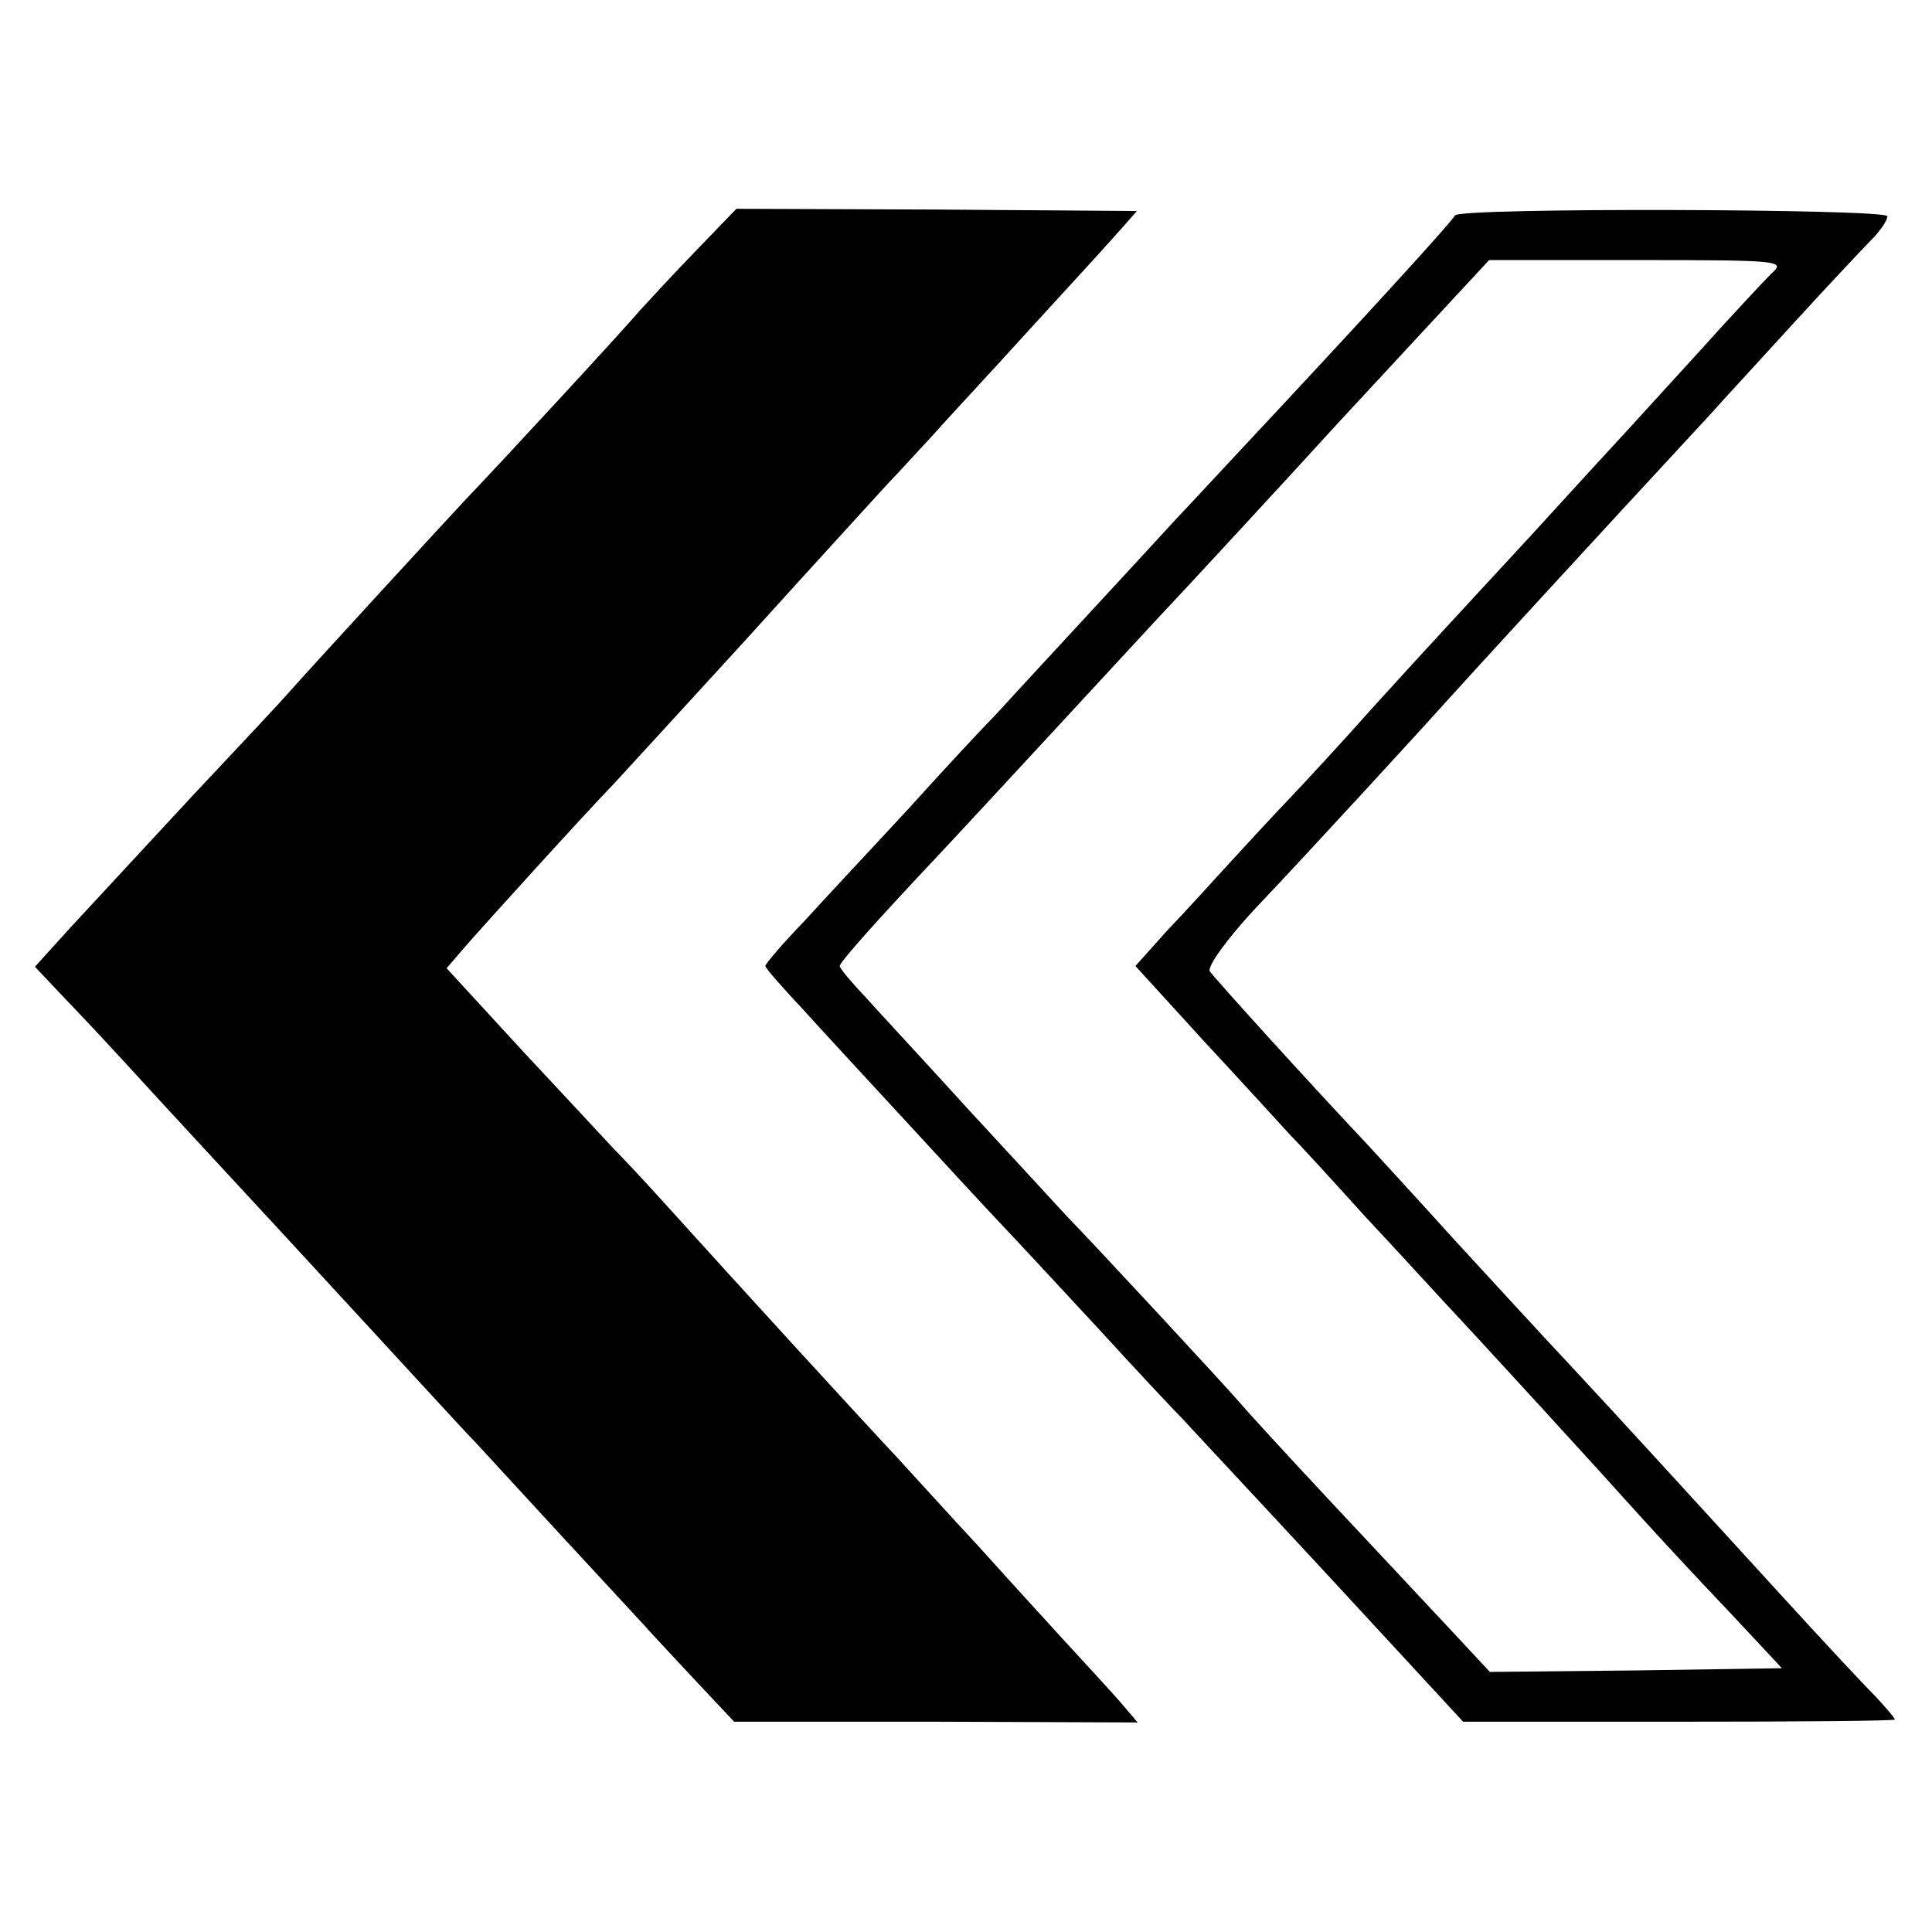 <?xml version="1.0" standalone="no"?>
<!DOCTYPE svg PUBLIC "-//W3C//DTD SVG 20010904//EN"
 "http://www.w3.org/TR/2001/REC-SVG-20010904/DTD/svg10.dtd">
<svg version="1.0" xmlns="http://www.w3.org/2000/svg"
 width="260pt" height="260pt" viewBox="0 0 260 260"
 preserveAspectRatio="xMidYMid meet">
<g transform="translate(0,260) scale(0.1,-0.1)"
fill="#000000" stroke="none">
<path d="M936 2262 c-30 -31 -64 -68 -76 -81 -19 -23 -189 -207 -235 -255 -17
-18 -211 -229 -240 -262 -5 -6 -62 -67 -126 -135 -63 -68 -137 -148 -164 -177
l-48 -53 34 -36 c42 -44 58 -61 134 -144 33 -36 110 -119 170 -184 61 -66 139
-151 175 -190 35 -38 69 -75 75 -81 9 -9 52 -57 229 -248 15 -17 50 -54 76
-82 l48 -51 272 0 271 -1 -23 27 c-12 14 -50 55 -83 91 -33 36 -82 90 -109
120 -28 30 -77 84 -110 120 -59 63 -208 226 -311 340 -27 30 -59 64 -70 75
-11 12 -66 71 -122 131 l-102 111 25 29 c26 30 163 181 199 218 11 12 90 98
175 191 85 94 171 188 191 210 21 22 50 54 65 70 15 17 54 59 87 95 71 78 134
146 165 181 l22 25 -269 2 -270 1 -55 -57z"/>
<path d="M1958 2310 c-3 -7 -113 -128 -288 -315 -41 -44 -79 -85 -85 -91 -17
-19 -218 -236 -248 -269 -16 -16 -68 -72 -115 -124 -48 -52 -111 -119 -139
-150 -29 -30 -53 -58 -53 -61 0 -3 24 -30 53 -61 28 -31 91 -99 138 -150 48
-52 104 -113 125 -135 22 -23 82 -88 134 -144 52 -57 102 -110 111 -119 8 -9
97 -104 197 -212 l181 -196 290 0 c160 0 291 1 291 3 0 2 -12 16 -27 32 -16
16 -71 75 -123 132 -126 138 -221 242 -289 315 -31 33 -101 109 -156 169 -55
61 -107 117 -115 126 -82 87 -206 224 -212 233 -3 7 23 43 60 83 76 80 239
258 263 285 16 18 190 208 354 385 5 6 53 58 105 115 52 57 103 111 113 121 9
10 17 22 17 27 0 10 -578 12 -582 1z m426 -78 c-10 -10 -55 -58 -99 -107 -44
-48 -91 -100 -105 -115 -14 -15 -68 -74 -120 -131 -52 -56 -106 -115 -120
-130 -14 -15 -57 -62 -96 -105 -39 -44 -89 -98 -110 -120 -22 -23 -57 -61 -79
-85 -22 -24 -59 -65 -84 -91 l-43 -48 93 -102 c52 -56 103 -112 114 -124 11
-11 57 -61 102 -111 46 -49 95 -103 110 -119 47 -50 208 -226 259 -283 27 -30
81 -88 121 -130 l71 -76 -196 -3 -197 -2 -55 59 c-30 32 -102 109 -160 171
-58 62 -113 122 -123 134 -18 21 -193 210 -232 250 -11 12 -69 75 -130 141
-60 66 -125 136 -142 155 -18 19 -33 37 -33 40 1 6 48 59 129 145 31 33 106
114 166 179 61 66 121 131 135 146 23 24 180 194 240 260 14 15 65 70 114 123
l90 97 200 0 c194 0 199 -1 180 -18z"/>
</g>
</svg>

